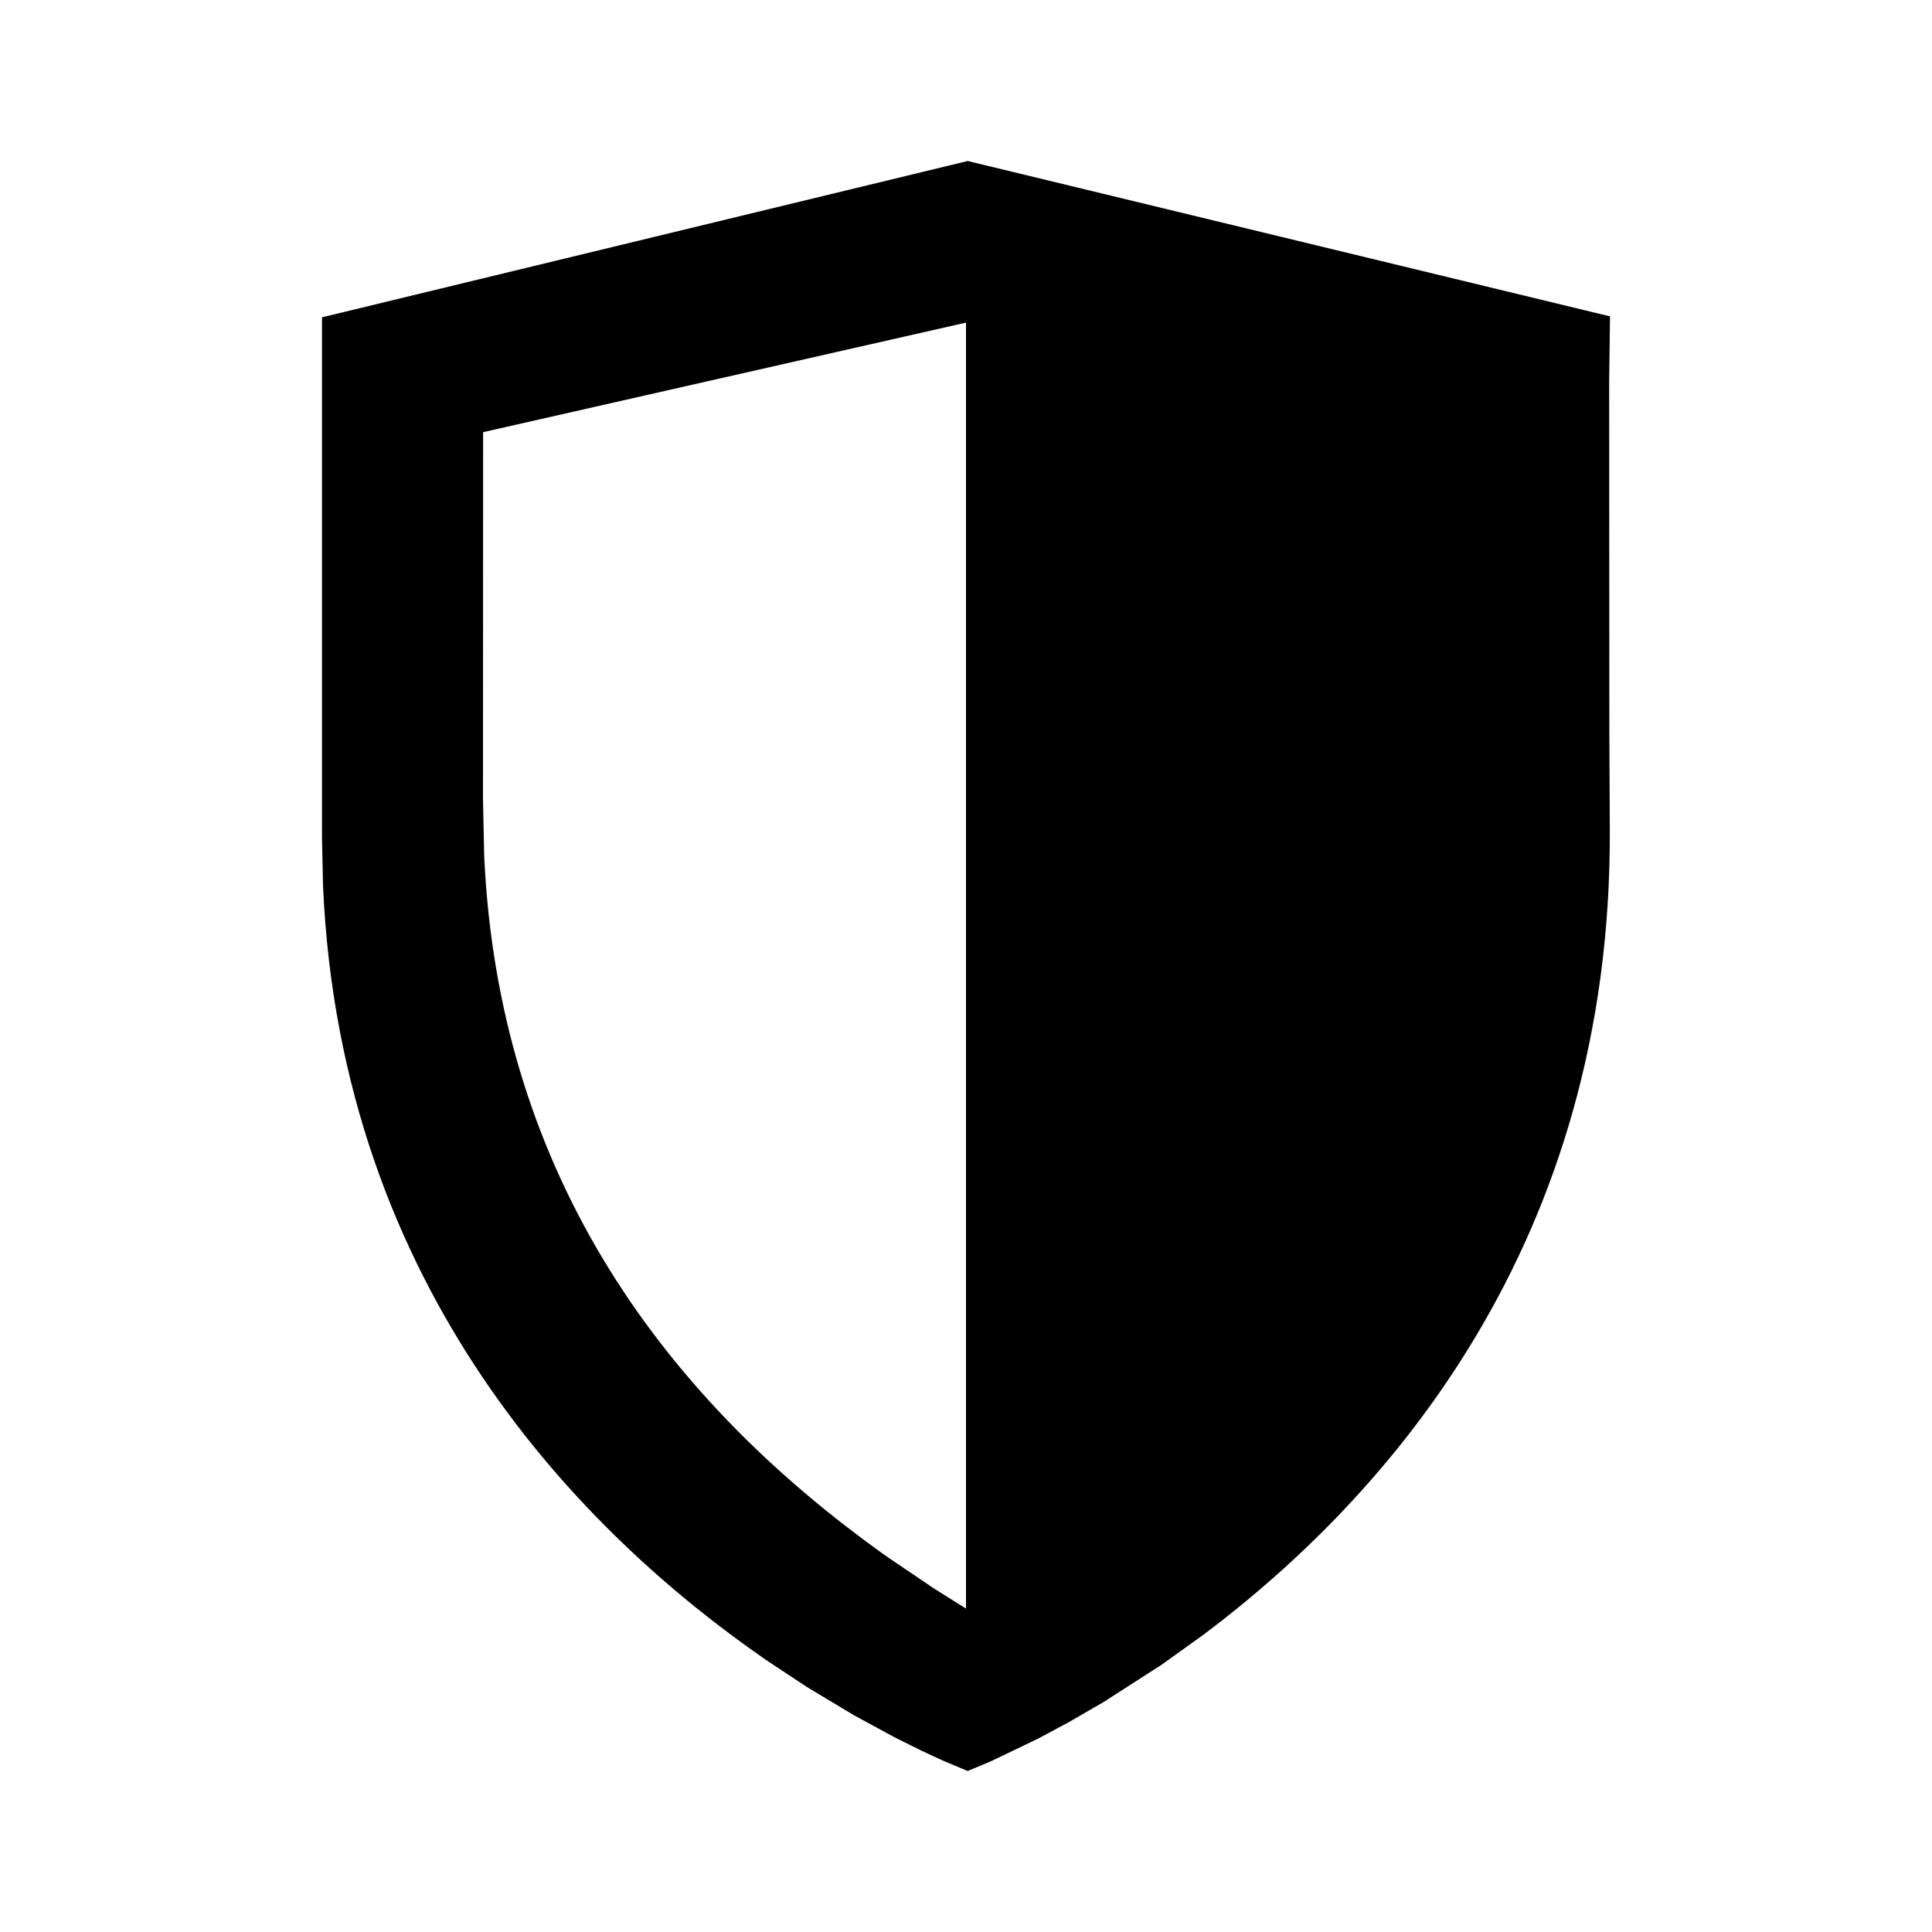 <svg width="512" height="512" viewBox="0 0 512 512" fill="none" xmlns="http://www.w3.org/2000/svg">
<path fill-rule="evenodd" clip-rule="evenodd" d="M256.449 42.667L426.667 83.84L426.446 101.099L426.496 194.383L426.615 219.803C427.176 329.435 367.657 396.631 318.865 433.262L307.828 441.179L292.41 451.089L283.171 456.434L274.99 460.808L262.575 466.77L256.449 469.333L250.047 466.651L244.322 464.007L237.099 460.417L226.279 454.545L213.844 447.077L203.006 439.908C154.658 406.492 90.307 342.173 85.607 234.757L85.334 222.17V84.091L256.449 42.667ZM256 85.499L128.03 114.529L128 211.895L128.319 226.979C132.094 307.73 172.542 368.302 235.416 412.78L247.464 420.932L256 426.29V85.499Z" fill="black"/>
</svg>

